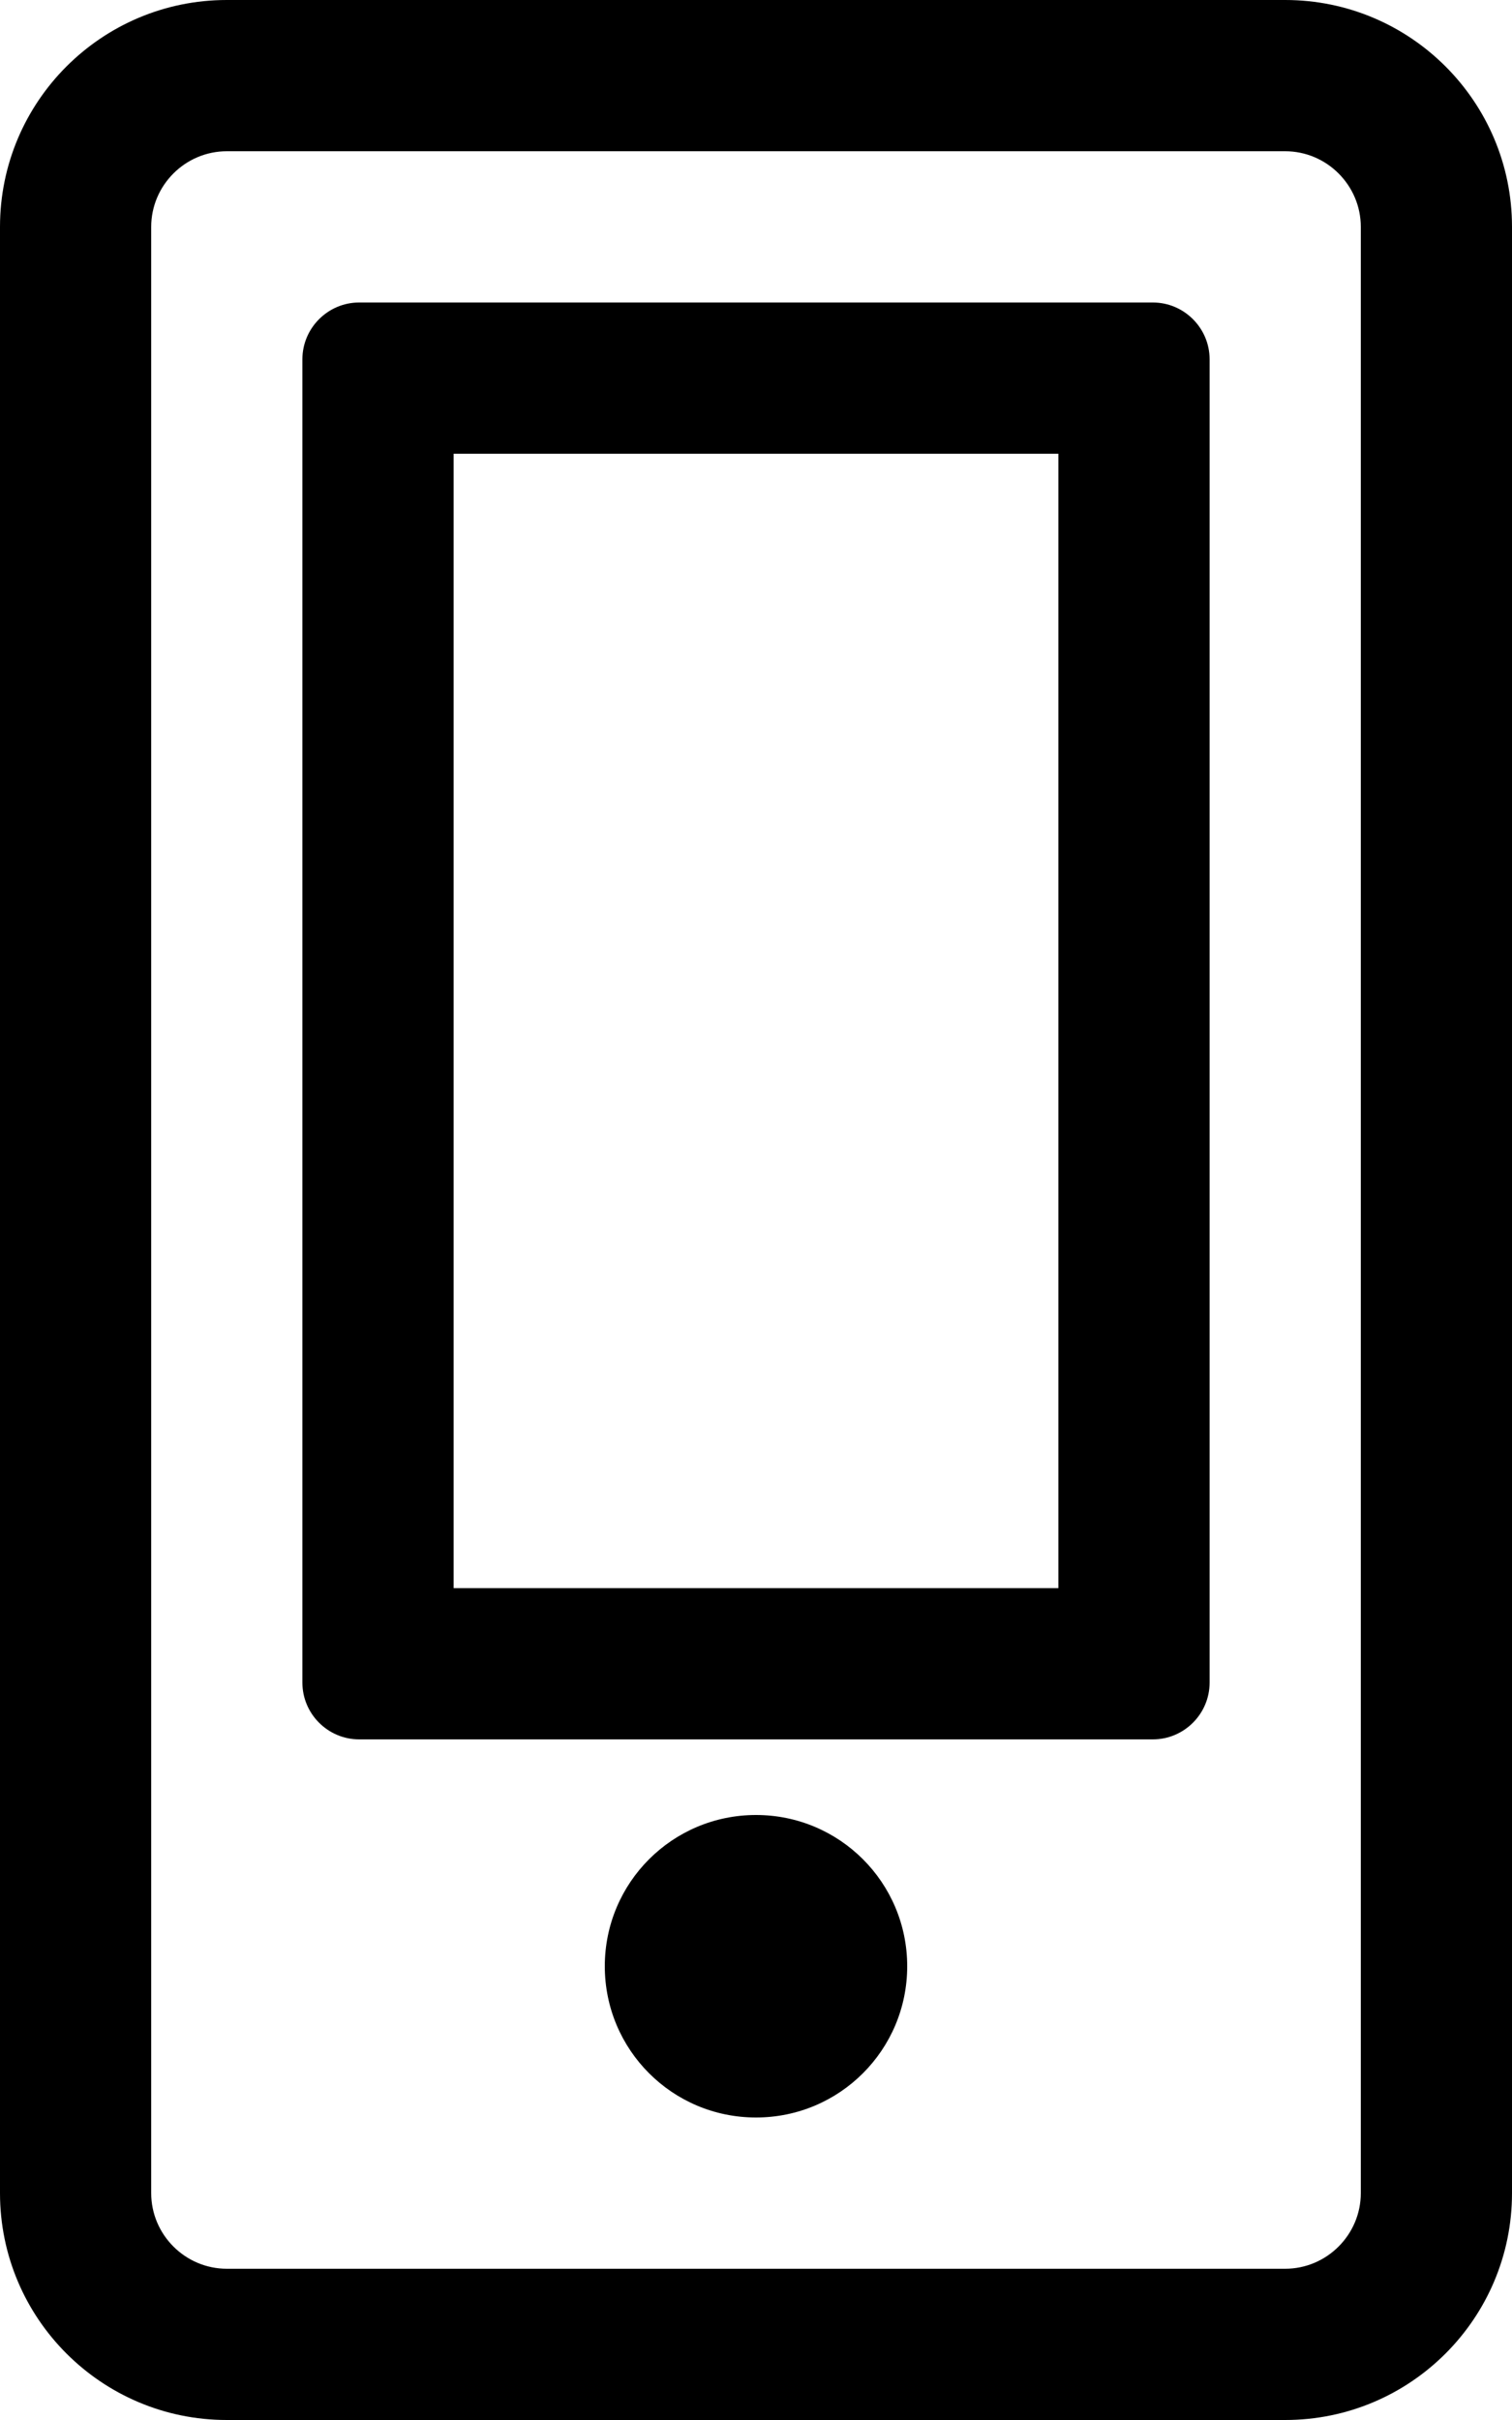 <!-- Generated by IcoMoon.io -->
<svg version="1.1" xmlns="http://www.w3.org/2000/svg" width="20" height="32" viewBox="0 0 20 32">
<title>mobile-alt</title>
<path d="M12 26c0 1.106-0.894 2-2 2s-2-0.894-2-2 0.894-2 2-2 2 0.894 2 2zM14 6h-8v15h8v-15zM15.25 4c0.412 0 0.75 0.338 0.75 0.75v17.5c0 0.413-0.338 0.75-0.75 0.75h-10.5c-0.412 0-0.75-0.337-0.75-0.75v-17.5c0-0.412 0.338-0.75 0.75-0.75h10.5zM20 3v26c0 1.656-1.344 3-3 3h-14c-1.656 0-3-1.344-3-3v-26c0-1.656 1.344-3 3-3h14c1.656 0 3 1.344 3 3zM18 3c0-0.55-0.45-1-1-1h-14c-0.55 0-1 0.45-1 1v26c0 0.55 0.45 1 1 1h14c0.55 0 1-0.45 1-1v-26z"></path>
</svg>
